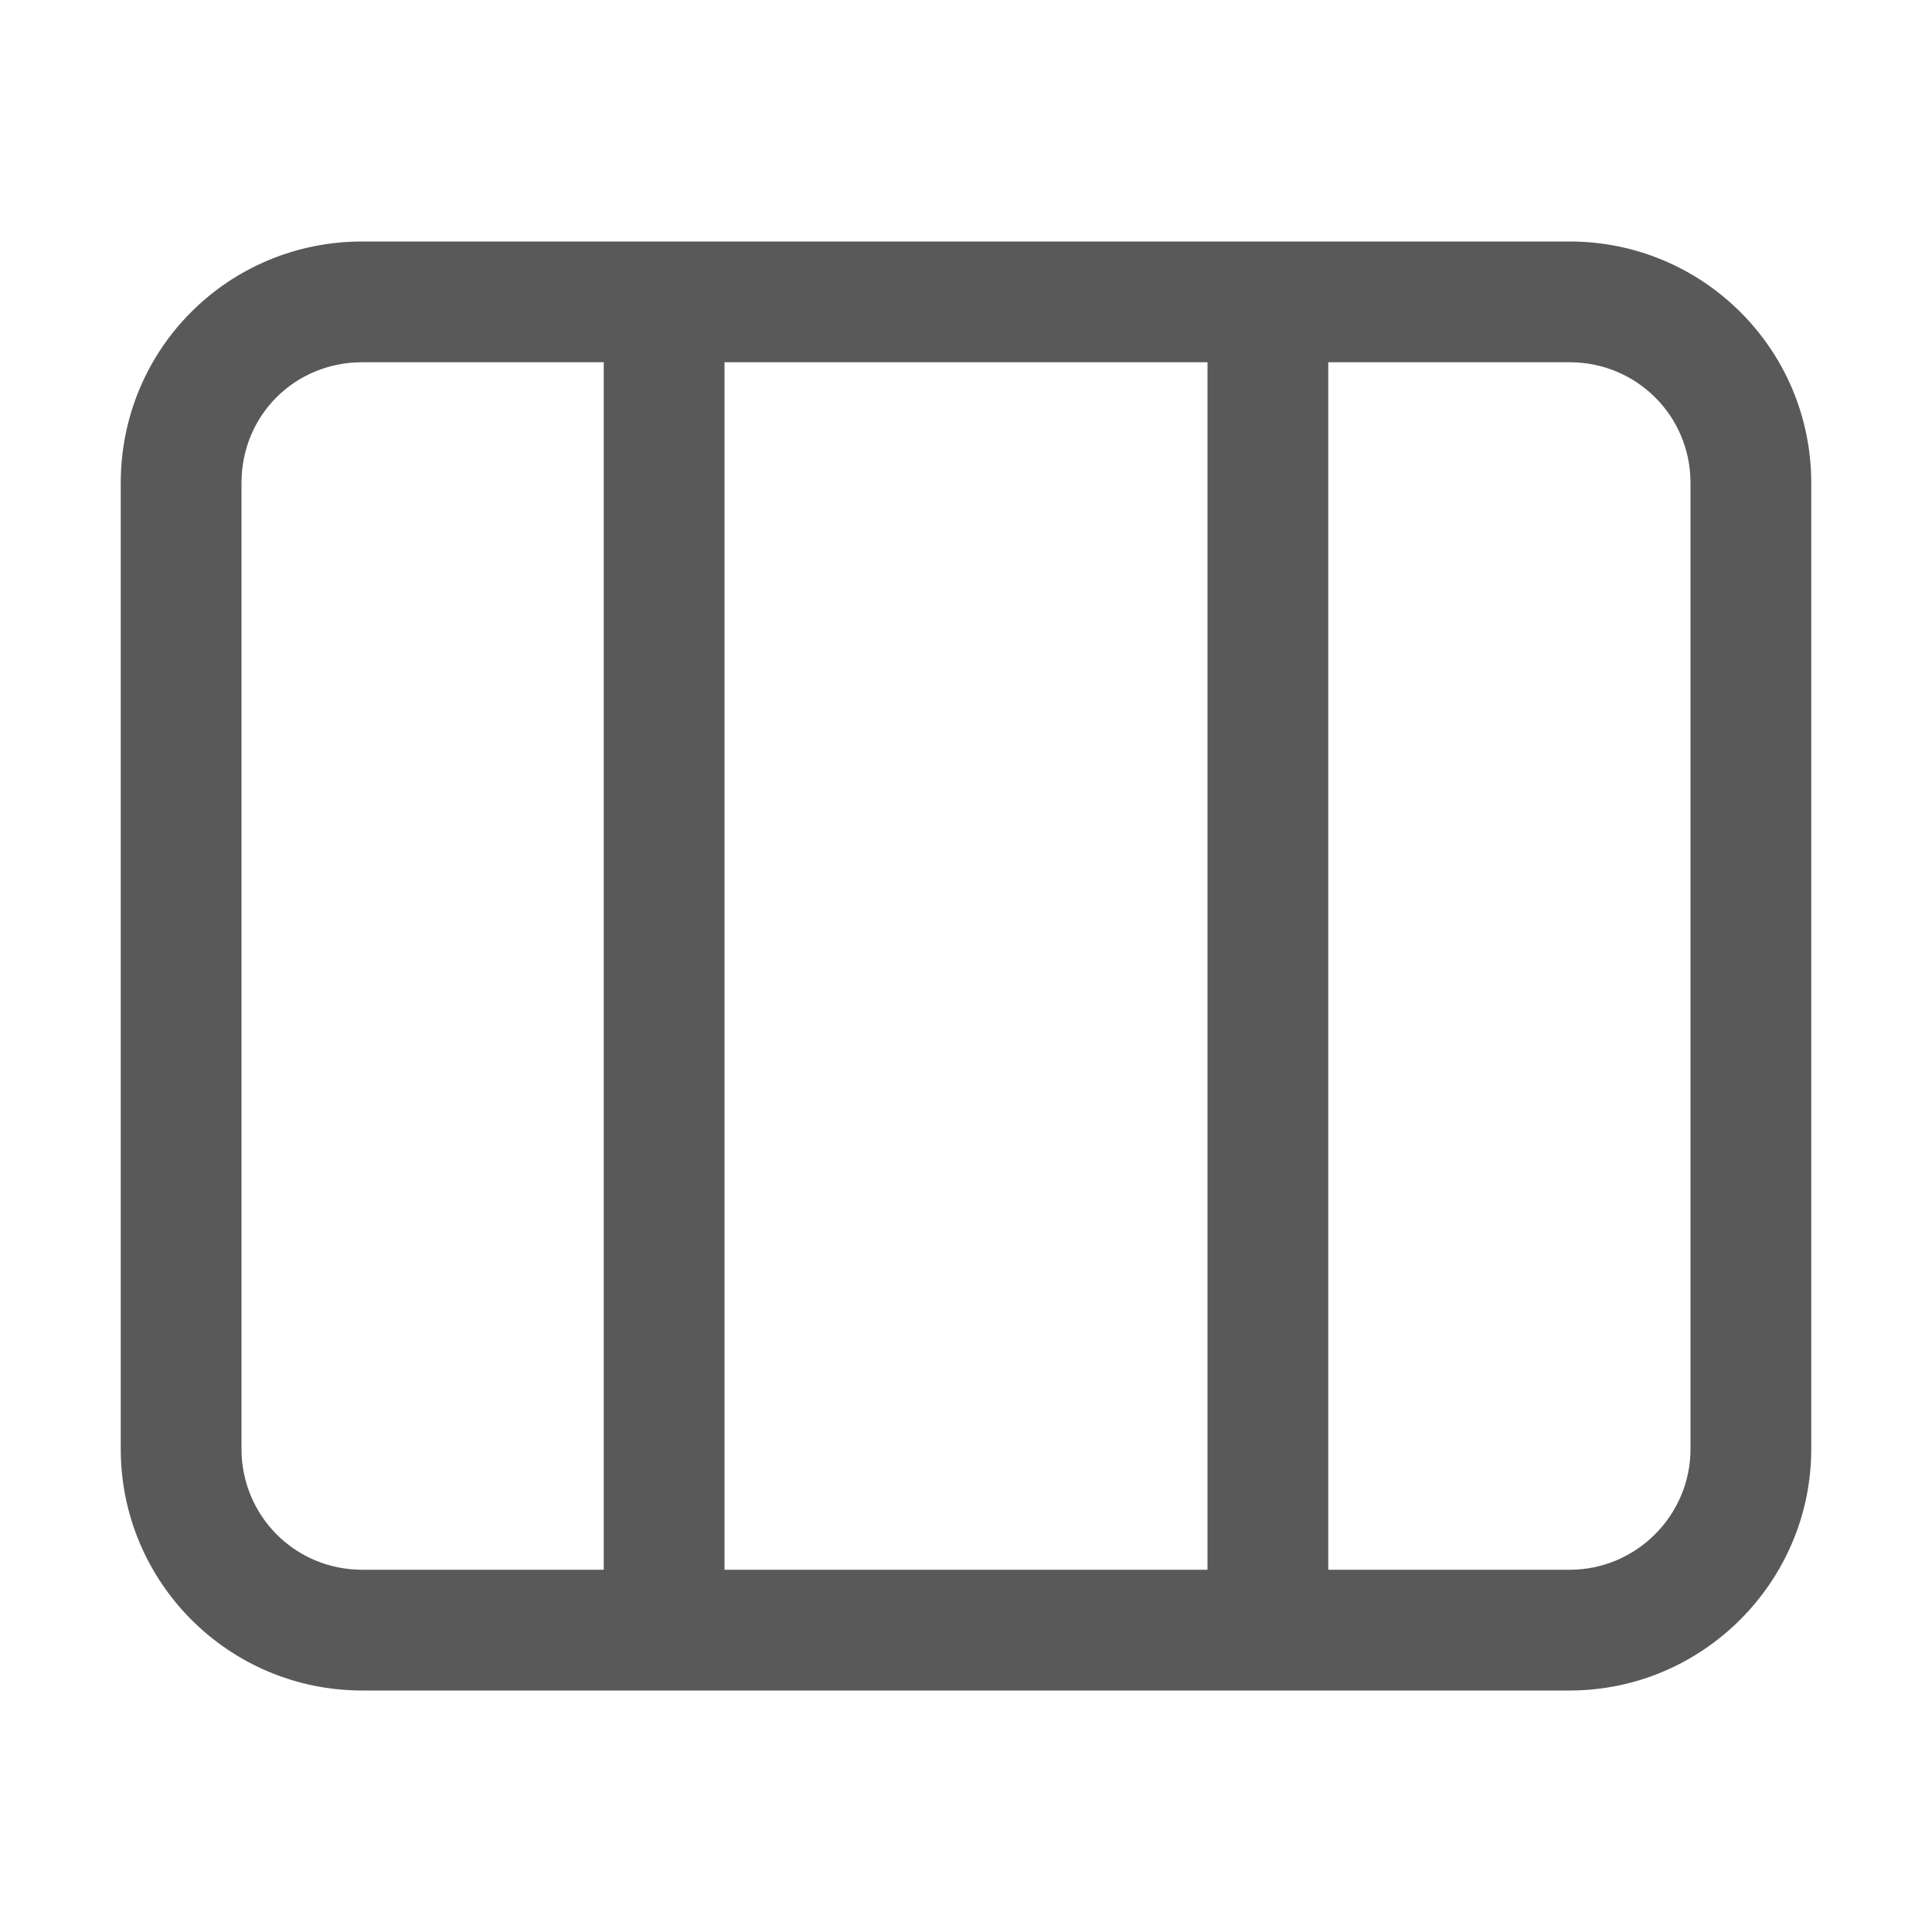 <?xml version="1.0" encoding="UTF-8"?>
<svg width="16px" height="16px" viewBox="0 0 16 16" version="1.1" xmlns="http://www.w3.org/2000/svg" xmlns:xlink="http://www.w3.org/1999/xlink">
    <title>kanban</title>
    <g id="页面-1" stroke="none" stroke-width="1" fill="none" fill-rule="evenodd">
        <path d="M13,2 C14.1,2 15,2.89 15,4 L15,12 C15,13.1 14.1,14 13,14 L3,14 C1.89,14 1,13.1 1,12 L1,4 C1,2.89 1.89,2 3,2 L13,2 Z M10,3 L6,3 L6,13 L10,13 L10,3 Z M13,3 L11,3 L11,13 L13,13 C13.55,13 14,12.55 14,12 L14,12 L14,4 C14,3.44 13.55,3 13,3 L13,3 Z M5,3 L3,3 C2.44,3 2,3.44 2,4 L2,4 L2,12 C2,12.55 2.44,13 3,13 L3,13 L5,13 L5,3 Z" id="kanban" fill="#595959"></path>
    </g>
</svg>